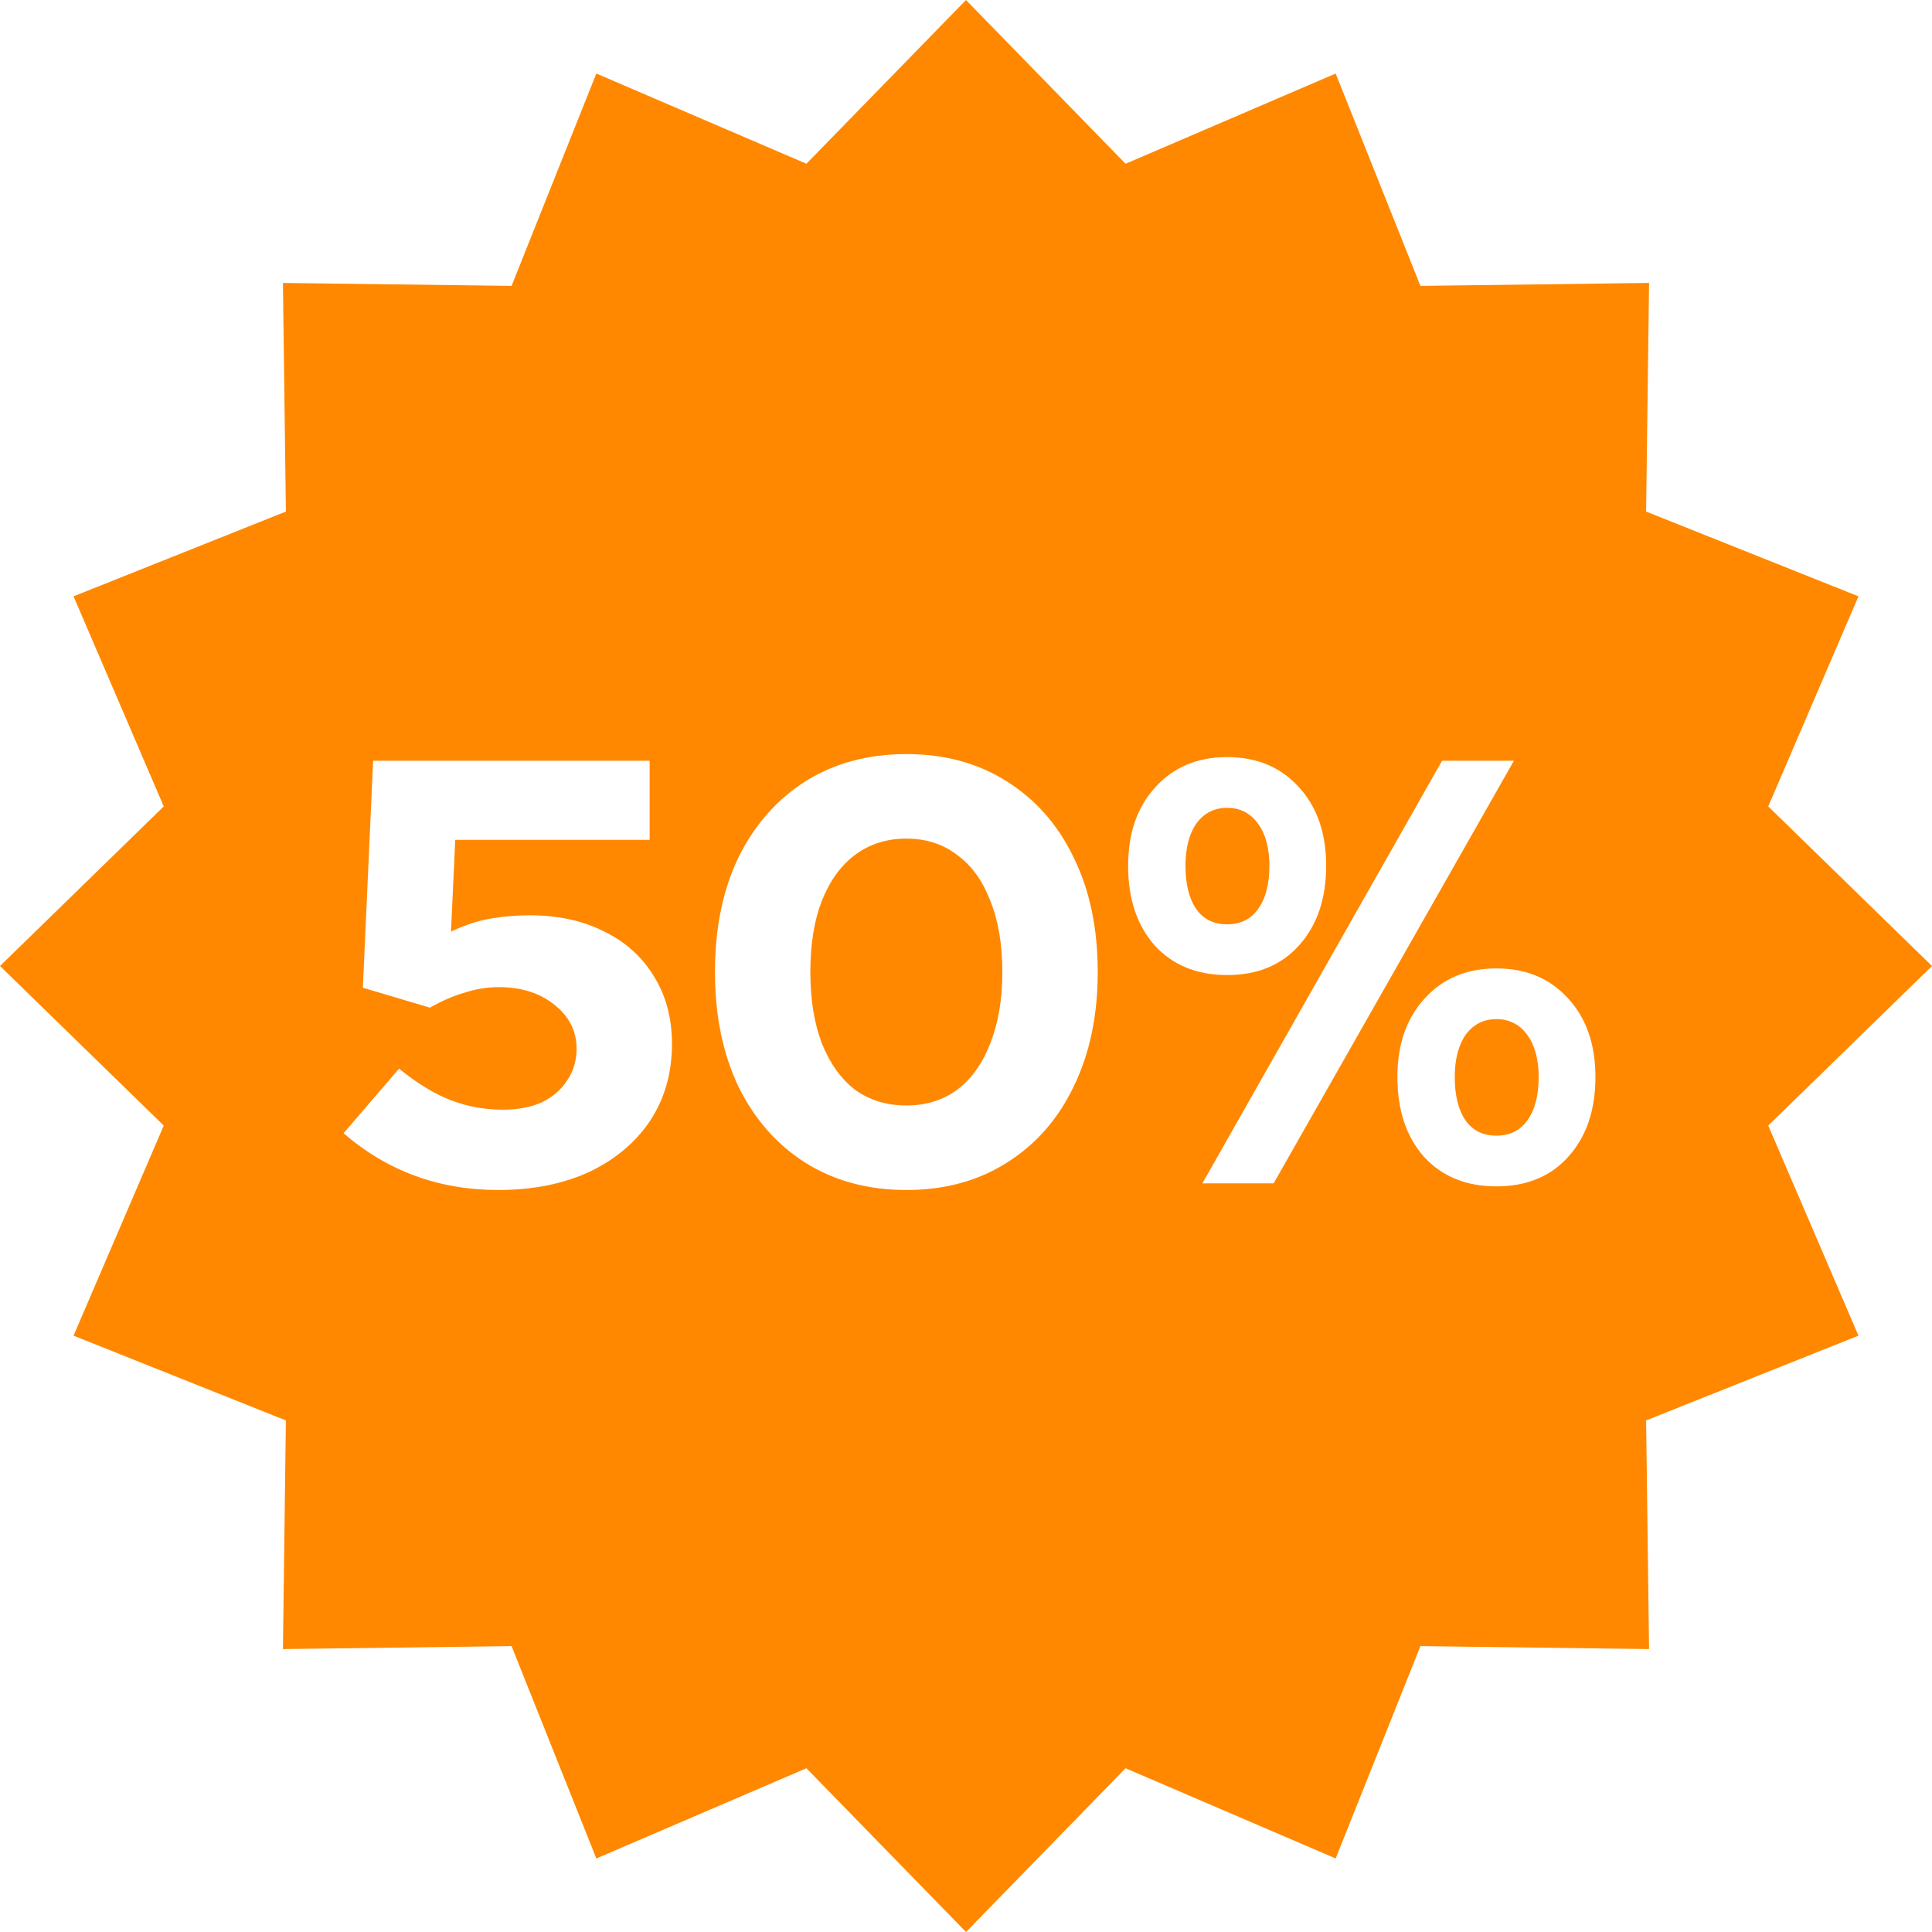 <svg width="800" height="800" viewBox="0 0 800 800" fill="none" xmlns="http://www.w3.org/2000/svg">
<path d="M396.3 451.25C390.466 455.583 383.466 457.75 375.3 457.75C367.133 457.75 360.05 455.583 354.05 451.25C348.216 446.75 343.633 440.333 340.3 432C337.133 423.667 335.55 413.833 335.55 402.5C335.55 391 337.133 381.167 340.3 373C343.633 364.667 348.216 358.333 354.05 354C360.05 349.5 367.133 347.25 375.3 347.25C383.466 347.25 390.466 349.5 396.3 354C402.3 358.333 406.883 364.667 410.05 373C413.383 381.167 415.05 391 415.05 402.5C415.05 413.833 413.383 423.667 410.05 432C406.883 440.333 402.3 446.75 396.3 451.25Z" fill="#FF8800"/>
<path d="M520.884 376.5C517.884 380.667 513.634 382.75 508.134 382.75C502.634 382.75 498.384 380.667 495.384 376.5C492.384 372.167 490.884 366.167 490.884 358.5C490.884 351.167 492.384 345.333 495.384 341C498.55 336.667 502.8 334.5 508.134 334.5C513.467 334.5 517.717 336.667 520.884 341C524.05 345.333 525.634 351.167 525.634 358.5C525.634 366.167 524.05 372.167 520.884 376.5Z" fill="#FF8800"/>
<path d="M632.384 464C629.384 468.167 625.134 470.25 619.634 470.25C614.134 470.25 609.884 468.167 606.884 464C603.884 459.667 602.384 453.667 602.384 446C602.384 438.667 603.884 432.833 606.884 428.5C610.05 424.167 614.3 422 619.634 422C624.967 422 629.217 424.167 632.384 428.5C635.55 432.833 637.134 438.667 637.134 446C637.134 453.667 635.55 459.667 632.384 464Z" fill="#FF8800"/>
<path fill-rule="evenodd" clip-rule="evenodd" d="M732.194 466.078L800 400L732.194 333.922L769.552 246.927L681.62 211.827L682.842 117.158L588.173 118.38L553.073 30.448L466.078 67.806L400 0L333.922 67.806L246.927 30.448L211.827 118.38L117.158 117.158L118.38 211.827L30.448 246.927L67.806 333.922L0 400L67.806 466.078L30.448 553.073L118.38 588.173L117.158 682.842L211.827 681.62L246.927 769.551L333.922 732.194L400 800L466.078 732.194L553.073 769.551L588.173 681.62L682.842 682.842L681.62 588.173L769.552 553.073L732.194 466.078ZM142.253 469.25C160.42 484.917 181.753 492.75 206.253 492.75C220.586 492.75 233.17 490.25 244.003 485.25C254.836 480.083 263.253 473 269.253 464C275.253 454.833 278.253 444.25 278.253 432.25C278.253 421.583 275.753 412.25 270.753 404.25C265.92 396.25 259.086 390.083 250.253 385.75C241.42 381.25 231.086 379 219.253 379C214.253 379 209.086 379.417 203.753 380.25C198.42 381.083 192.753 382.917 186.753 385.75L188.503 347.75H269.003V315H154.503L150.253 409L178.003 417.25C183.003 414.417 187.836 412.333 192.503 411C197.17 409.5 201.836 408.75 206.503 408.75C215.836 408.75 223.503 411.167 229.503 416C235.67 420.833 238.753 426.917 238.753 434.25C238.753 439.25 237.42 443.667 234.753 447.5C232.253 451.333 228.753 454.333 224.253 456.5C219.753 458.5 214.42 459.5 208.253 459.5C200.586 459.5 193.336 458.167 186.503 455.5C179.67 452.833 172.586 448.5 165.253 442.5L142.253 469.25ZM333.55 481.5C345.55 489 359.466 492.75 375.3 492.75C391.133 492.75 404.966 489 416.8 481.5C428.8 474 438.05 463.5 444.55 450C451.216 436.333 454.55 420.5 454.55 402.5C454.55 384.333 451.216 368.5 444.55 355C438.05 341.5 428.8 331 416.8 323.5C404.966 316 391.133 312.25 375.3 312.25C359.466 312.25 345.55 316 333.55 323.5C321.716 331 312.466 341.5 305.8 355C299.3 368.5 296.05 384.333 296.05 402.5C296.05 420.5 299.3 436.333 305.8 450C312.466 463.5 321.716 474 333.55 481.5ZM478.134 391.5C485.634 399.667 495.634 403.75 508.134 403.75C520.634 403.75 530.55 399.667 537.884 391.5C545.384 383.167 549.134 372.167 549.134 358.5C549.134 345 545.384 334.167 537.884 326C530.384 317.667 520.467 313.5 508.134 313.5C495.8 313.5 485.884 317.667 478.384 326C470.884 334.167 467.134 345 467.134 358.5C467.134 372.167 470.8 383.167 478.134 391.5ZM626.884 315H597.134L497.884 490H527.384L626.884 315ZM589.634 479C597.134 487.167 607.134 491.25 619.634 491.25C632.134 491.25 642.05 487.167 649.384 479C656.884 470.667 660.634 459.667 660.634 446C660.634 432.5 656.884 421.667 649.384 413.5C641.884 405.167 631.967 401 619.634 401C607.3 401 597.384 405.167 589.884 413.5C582.384 421.667 578.634 432.5 578.634 446C578.634 459.667 582.3 470.667 589.634 479Z" fill="#FF8800"/>
</svg>
